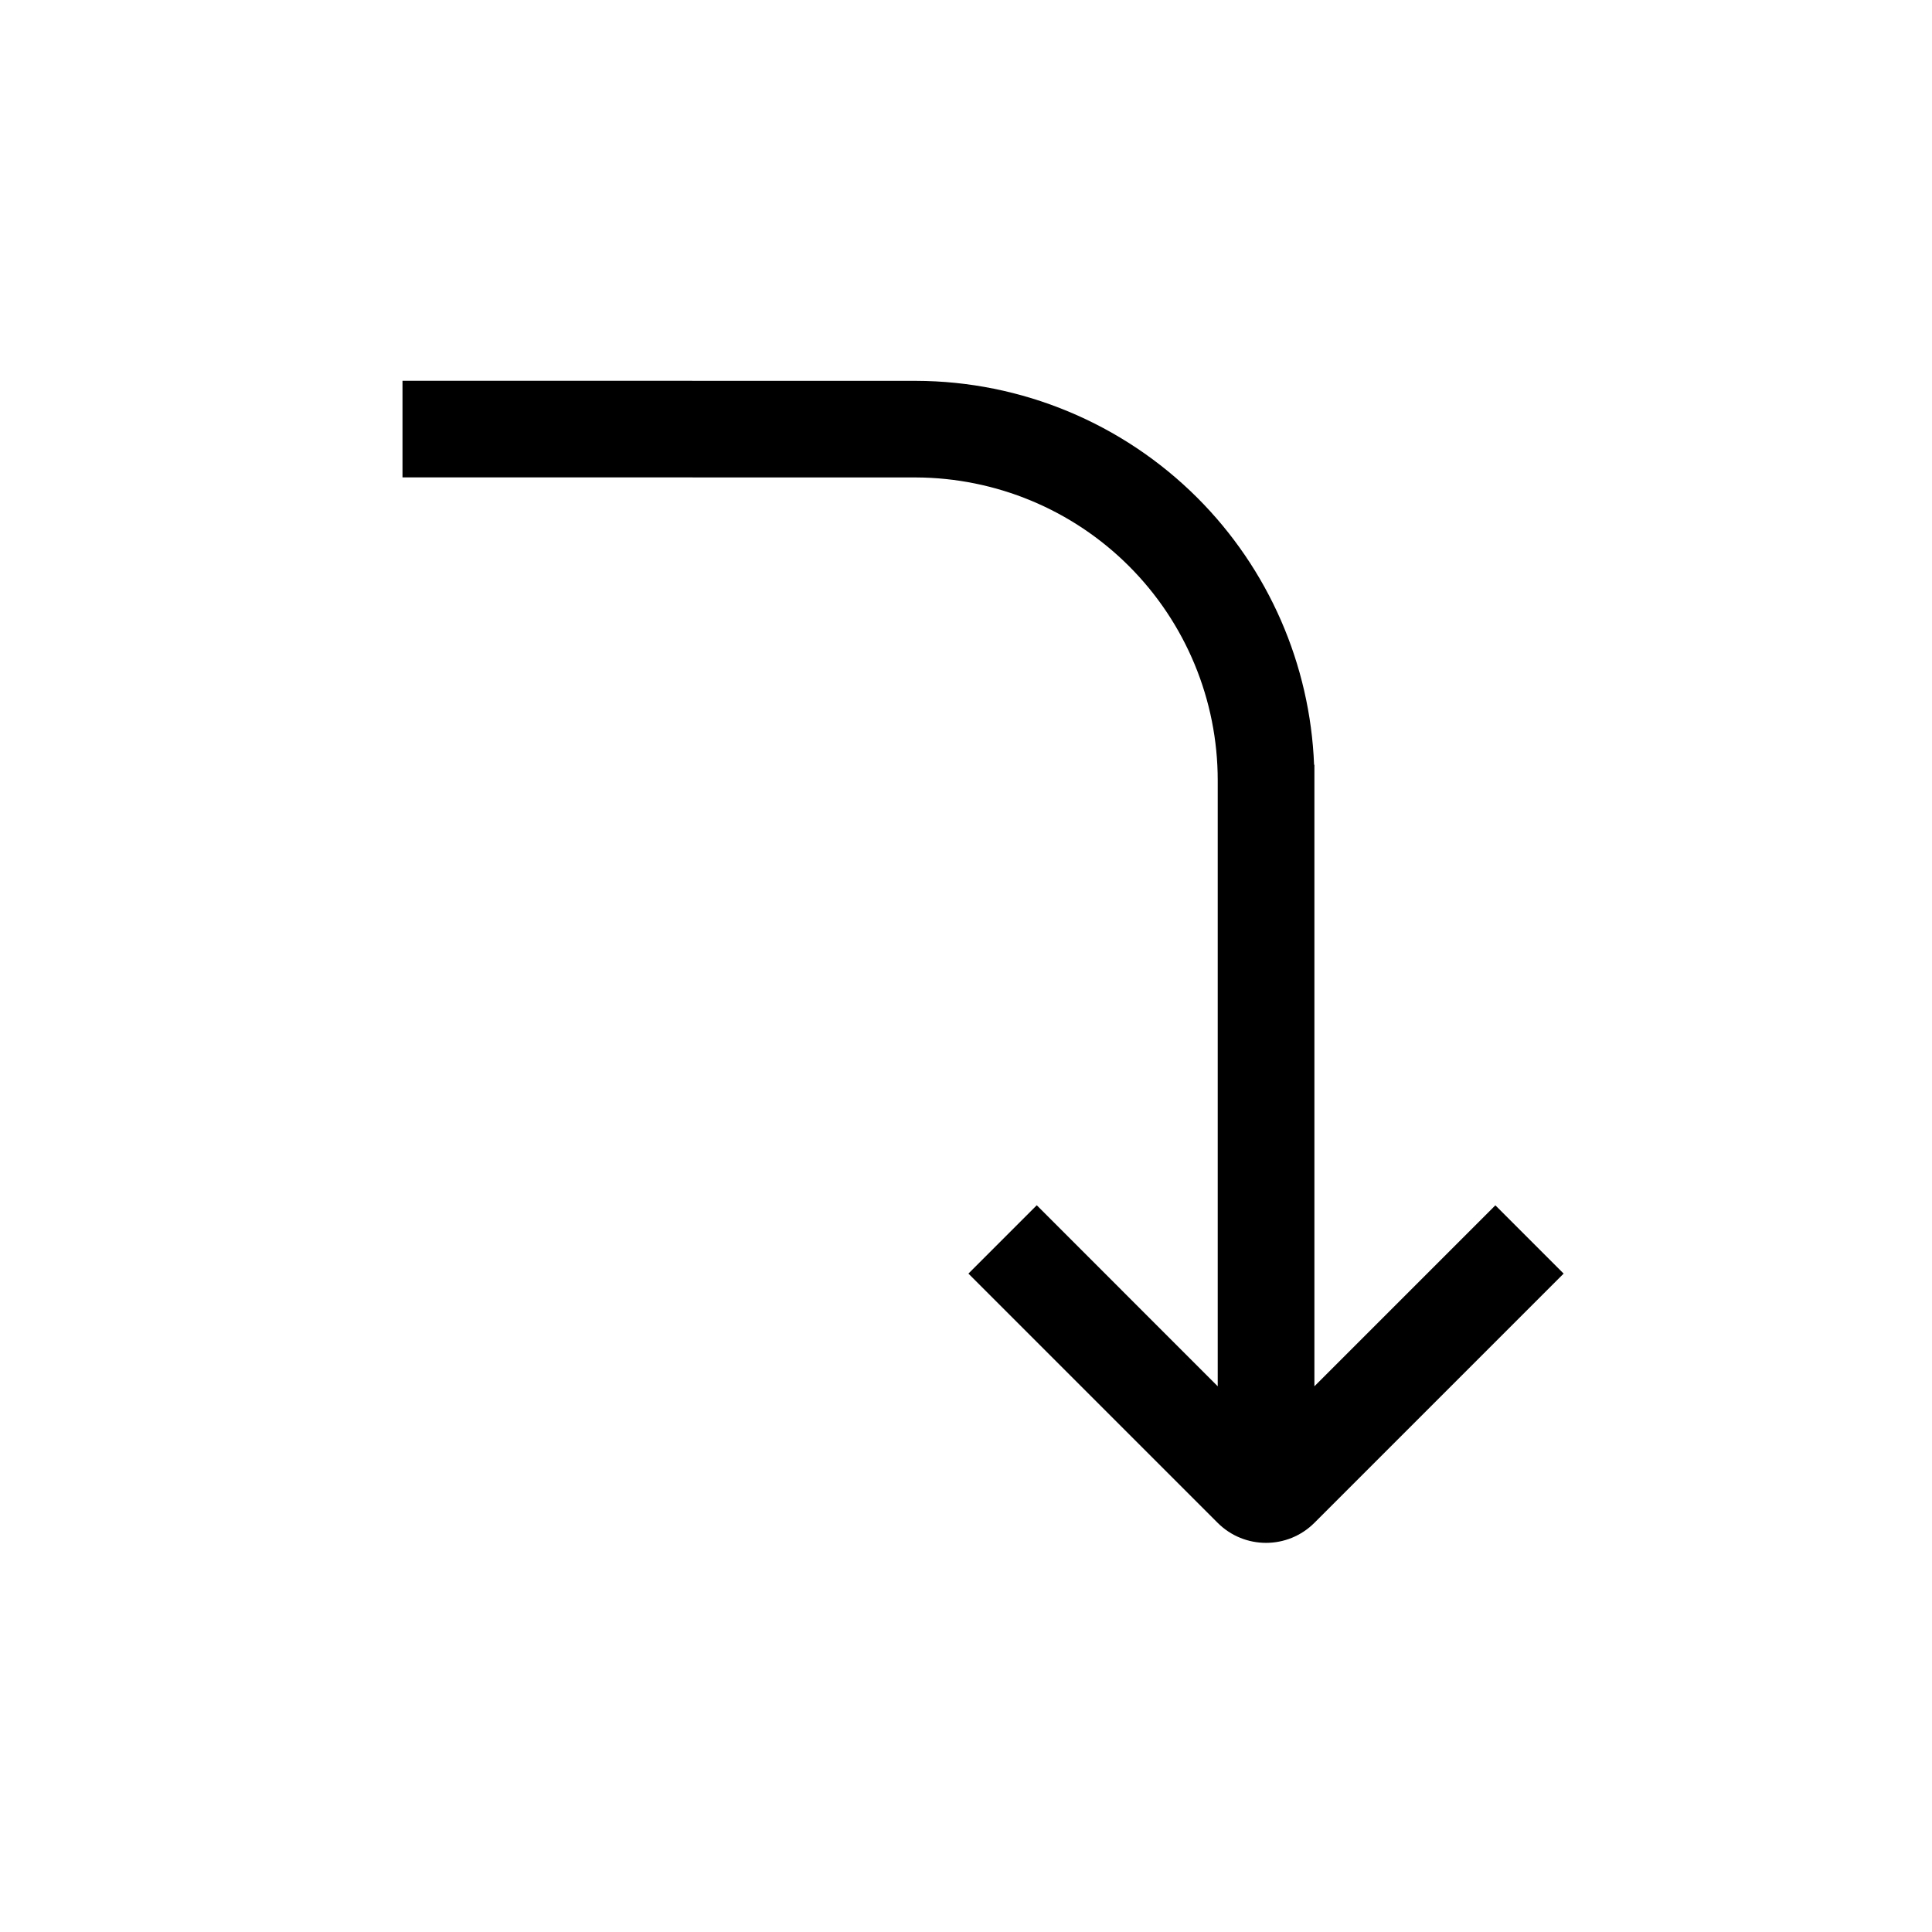 <svg width="24" height="24" viewBox="0 0 24 24" fill="none" xmlns="http://www.w3.org/2000/svg">
<path fill-rule="evenodd" clip-rule="evenodd" d="M11.375 5.931L5 5.93L5 4.73L11.364 4.731L11.378 4.731C12.689 4.734 13.946 5.257 14.874 6.184C15.759 7.069 16.275 8.254 16.324 9.5H16.328V17.221L18.576 14.973L19.424 15.821L16.328 18.917C15.996 19.249 15.458 19.249 15.126 18.917L12.03 15.821L12.879 14.972L15.127 17.221V9.694C15.127 8.696 14.731 7.739 14.025 7.033C13.322 6.33 12.369 5.934 11.375 5.931C11.375 5.931 11.374 5.931 11.375 5.931Z" fill="black"/>
</svg>
